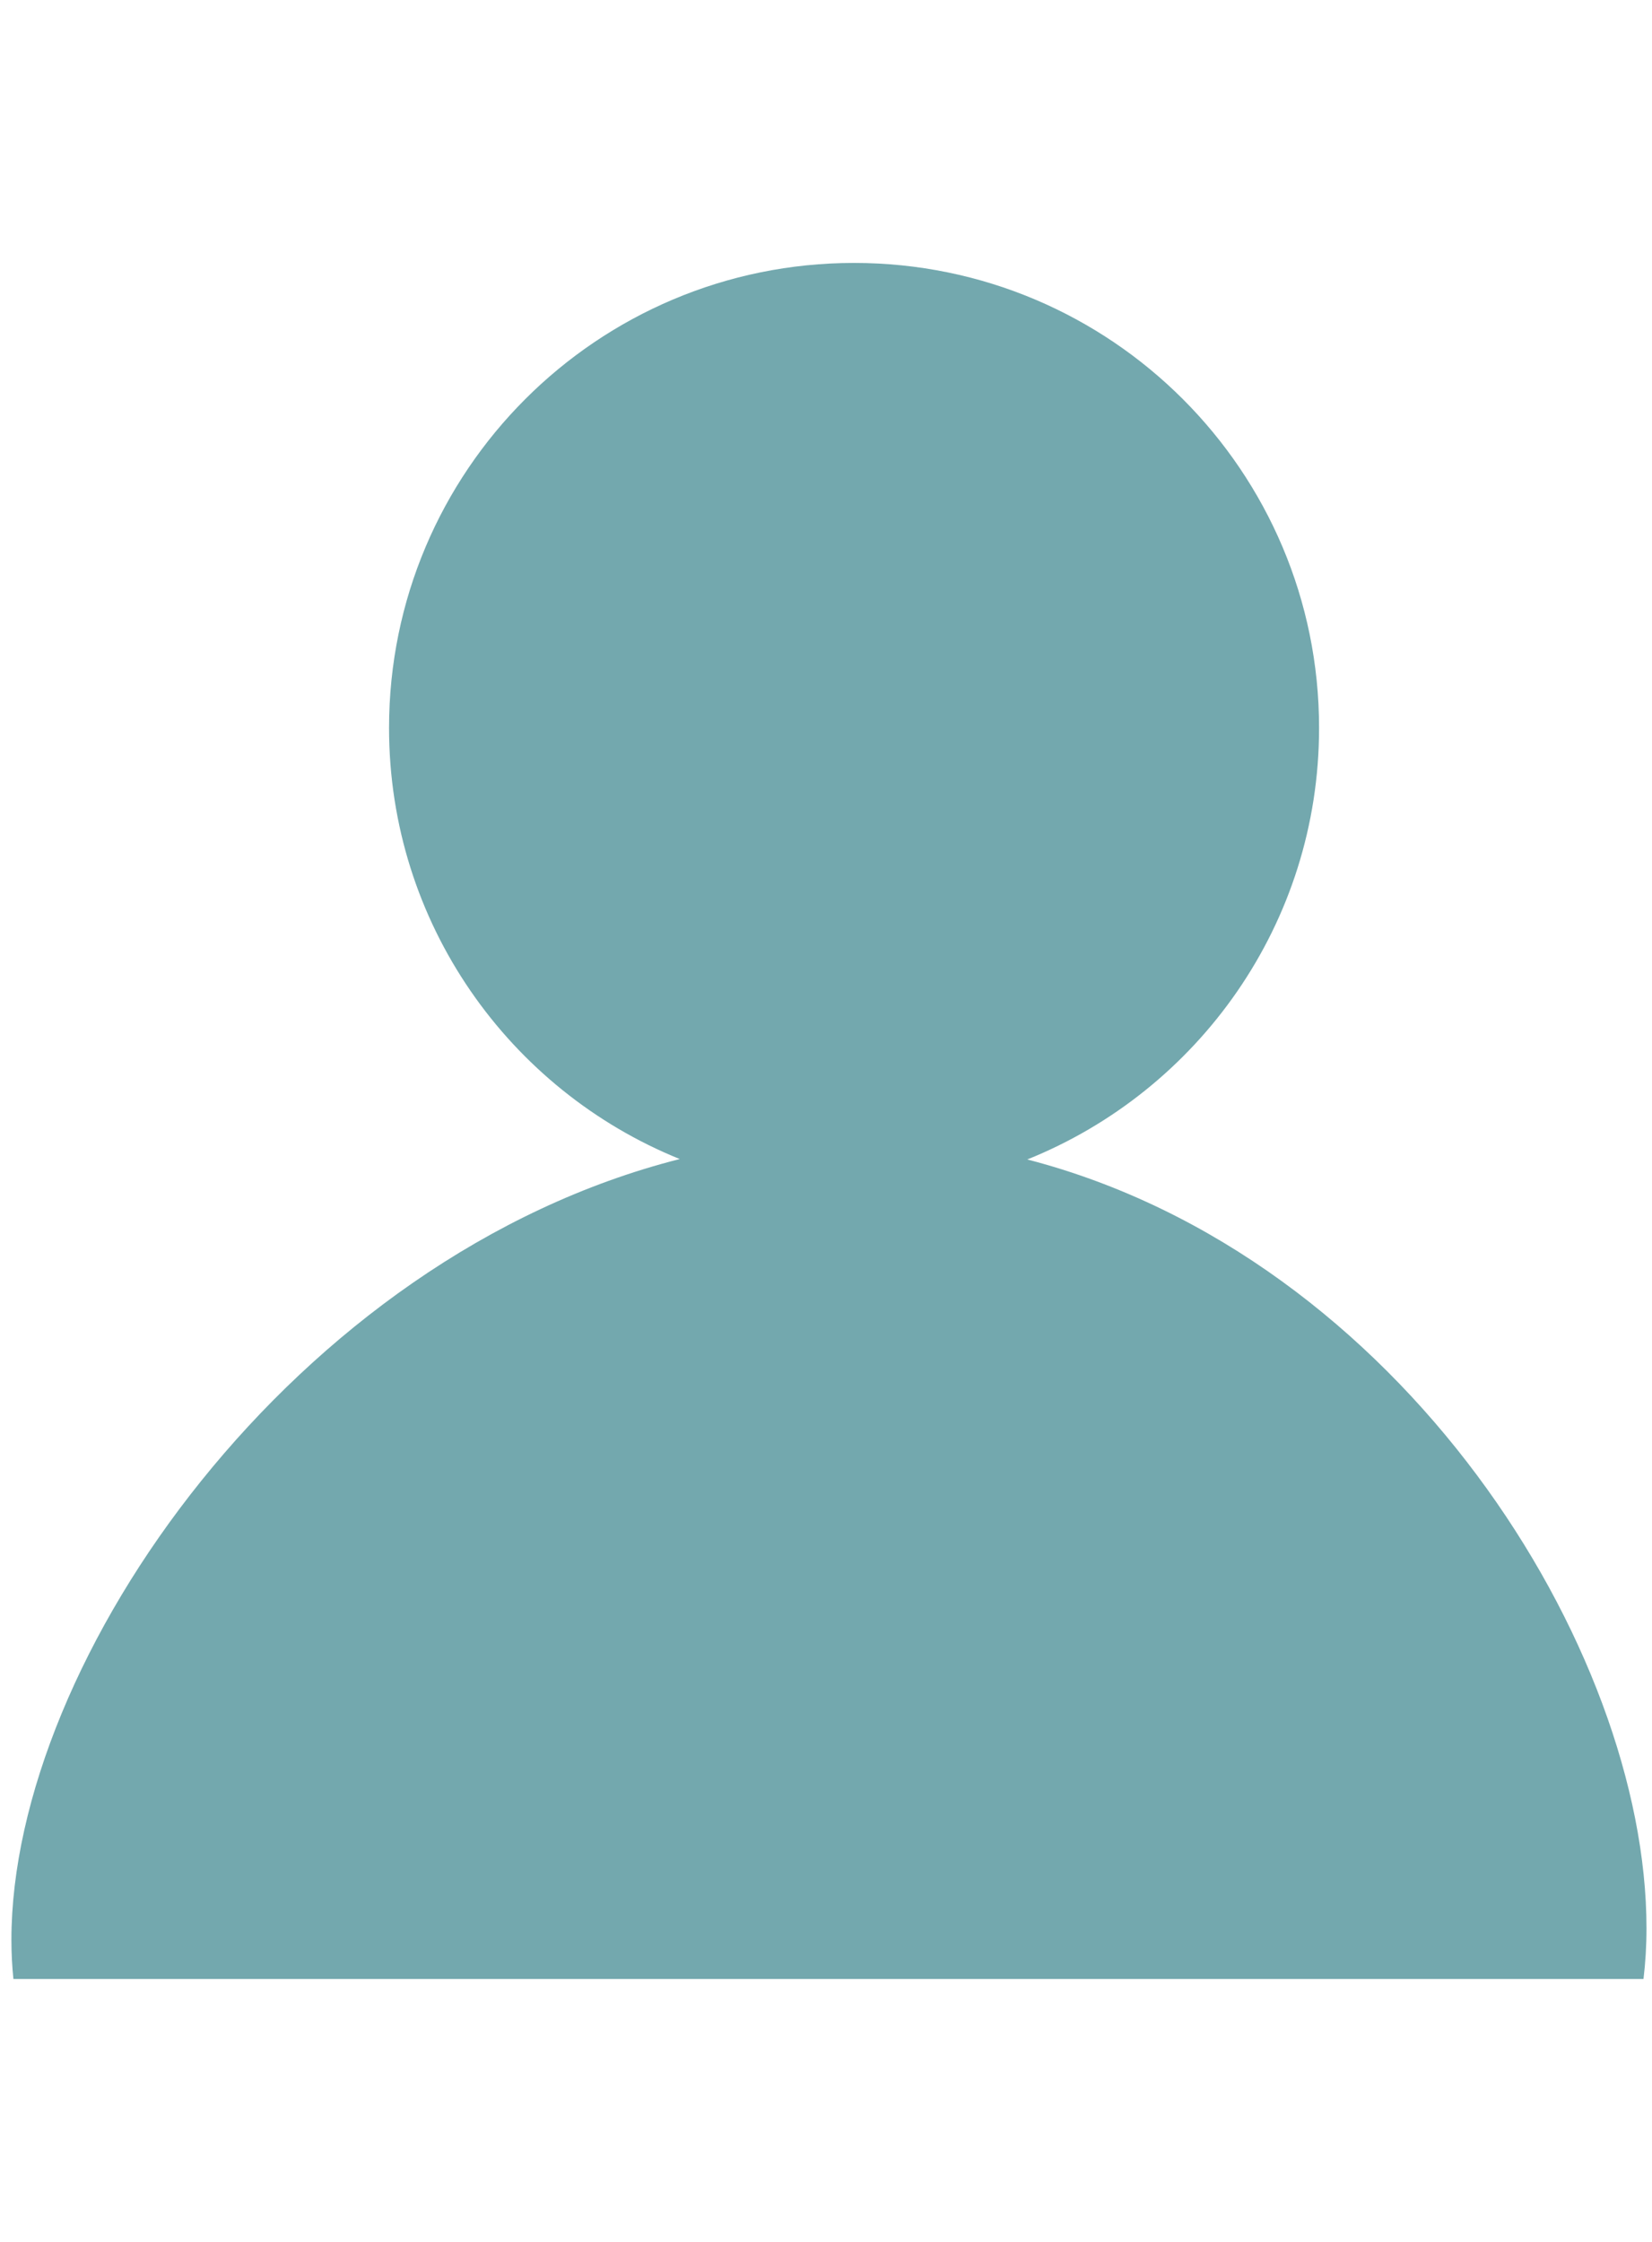 <?xml version="1.0" encoding="utf-8"?>
<!-- Generator: Adobe Illustrator 16.0.0, SVG Export Plug-In . SVG Version: 6.00 Build 0)  -->
<!DOCTYPE svg PUBLIC "-//W3C//DTD SVG 1.1//EN" "http://www.w3.org/Graphics/SVG/1.1/DTD/svg11.dtd">
<svg version="1.1" id="Layer_1" xmlns="http://www.w3.org/2000/svg" xmlns:xlink="http://www.w3.org/1999/xlink" x="0px" y="0px"
	 width="140px" height="190px" viewBox="0 0 140 190" enable-background="new 0 0 140 190" xml:space="preserve">
<path fill="#73A8AE" d="M87.058,98.264c14.491-5.823,24.728-19.998,24.728-36.572c0-21.764-17.644-39.408-39.409-39.408
	c-21.765,0-39.407,17.644-39.407,39.408c0,16.54,10.192,30.69,24.635,36.536c-32.59,8.259-56.638,42.375-56.638,66.184
	c0,1.145,0.061,2.243,0.169,3.305h138.143c0.165-1.368,0.254-2.799,0.254-4.303C139.533,139.679,118.699,106.463,87.058,98.264z"/>
</svg>
